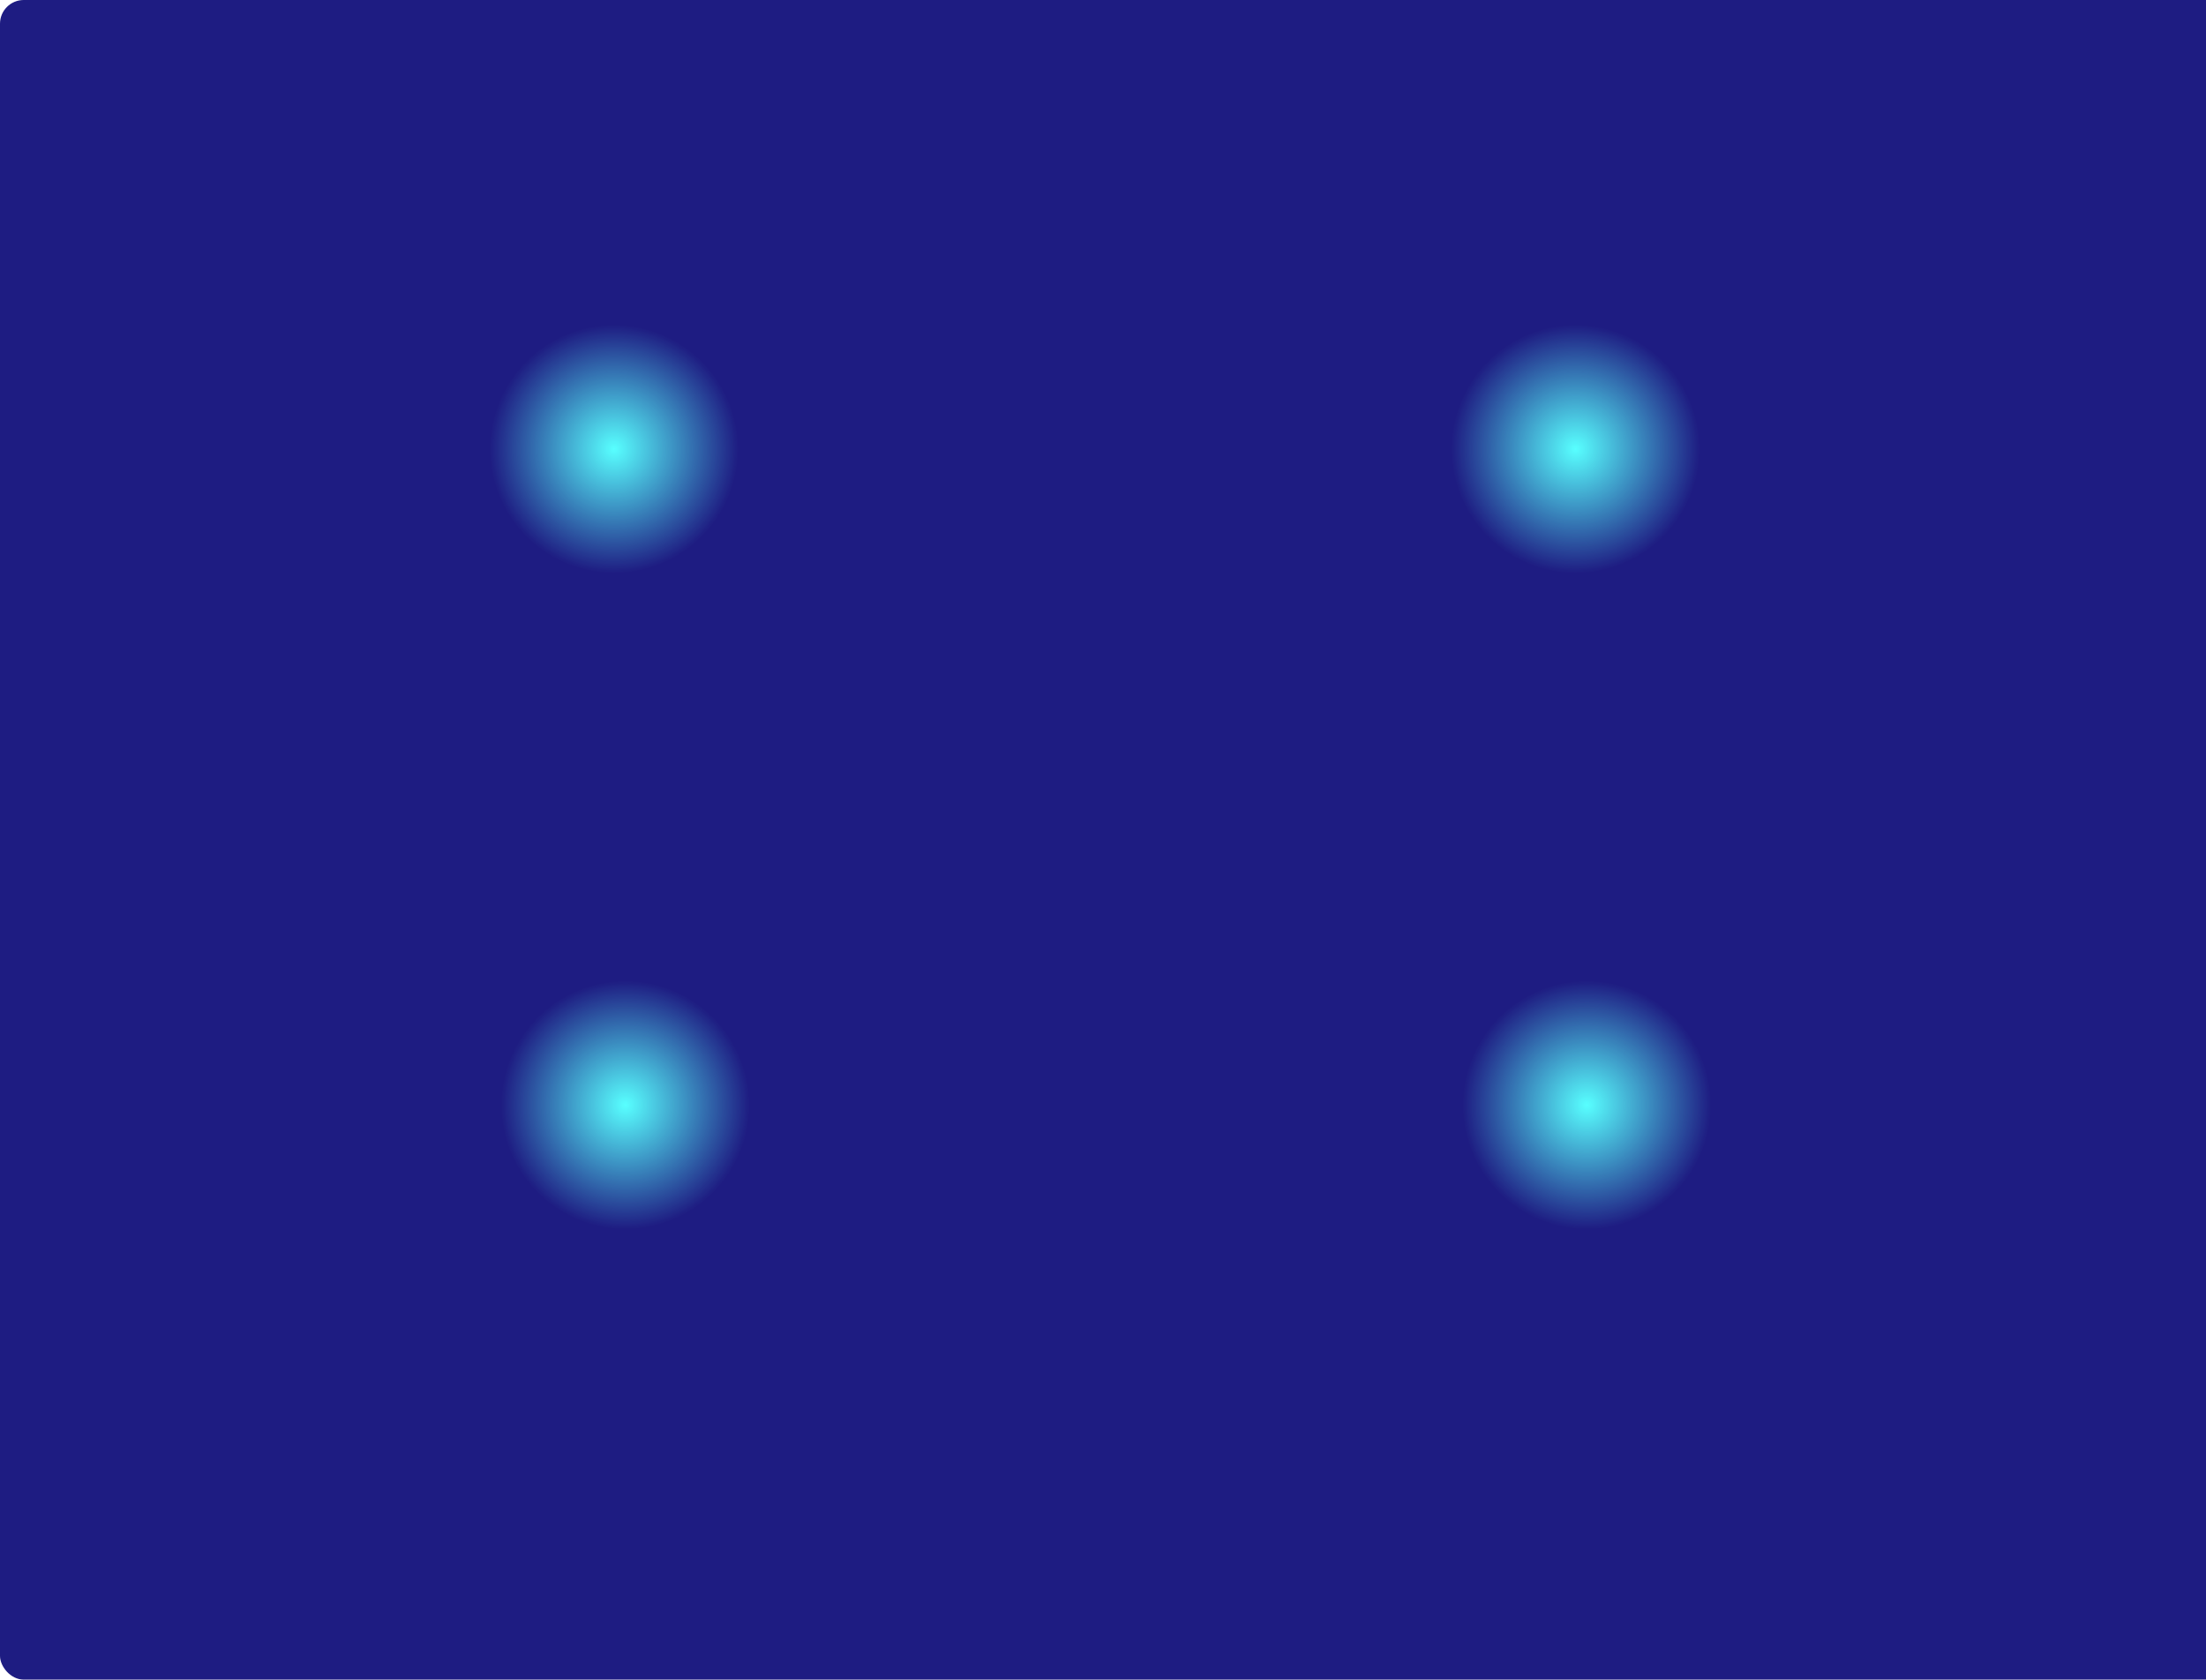 <?xml version="1.0" encoding="UTF-8" standalone="no"?>
<!-- Created with Inkscape (http://www.inkscape.org/) -->

<svg
   xmlns:dc="http://purl.org/dc/elements/1.1/"
   xmlns:cc="http://creativecommons.org/ns#"
   xmlns:rdf="http://www.w3.org/1999/02/22-rdf-syntax-ns#"
   xmlns:svg="http://www.w3.org/2000/svg"
   xmlns="http://www.w3.org/2000/svg"
   xmlns:xlink="http://www.w3.org/1999/xlink"
   xmlns:sodipodi="http://sodipodi.sourceforge.net/DTD/sodipodi-0.dtd"
   xmlns:inkscape="http://www.inkscape.org/namespaces/inkscape"
   width="394"
   height="300"
   id="svg3767"
   version="1.1"
   inkscape:version="0.48.2 r9819"
   sodipodi:docname="dark.svg">
  <defs
     id="defs3769">
    <linearGradient
       inkscape:collect="always"
       id="linearGradient5097">
      <stop
         style="stop-color:#58ffff;stop-opacity:1;"
         offset="0"
         id="stop5099" />
      <stop
         style="stop-color:#58ffff;stop-opacity:0;"
         offset="1"
         id="stop5101" />
    </linearGradient>
    <linearGradient
       inkscape:collect="always"
       id="linearGradient4289">
      <stop
         style="stop-color:#58ffff;stop-opacity:1;"
         offset="0"
         id="stop4291" />
      <stop
         style="stop-color:#58ffff;stop-opacity:0;"
         offset="1"
         id="stop4293" />
    </linearGradient>
    <radialGradient
       inkscape:collect="always"
       xlink:href="#linearGradient4289"
       id="radialGradient4295"
       cx="-405.071"
       cy="404.854"
       fx="-405.071"
       fy="404.854"
       r="23.234"
       gradientUnits="userSpaceOnUse" />
    <radialGradient
       inkscape:collect="always"
       xlink:href="#linearGradient4289"
       id="radialGradient5090"
       gradientUnits="userSpaceOnUse"
       gradientTransform="matrix(0.565,0,0,0.565,-60.961,99.252)"
       cx="-405.071"
       cy="404.854"
       fx="-405.071"
       fy="404.854"
       r="23.234" />
    <radialGradient
       inkscape:collect="always"
       xlink:href="#linearGradient4289"
       id="radialGradient5093"
       gradientUnits="userSpaceOnUse"
       gradientTransform="matrix(0.565,0,0,0.565,-32.676,309.364)"
       cx="-405.071"
       cy="404.854"
       fx="-405.071"
       fy="404.854"
       r="23.234" />
    <radialGradient
       inkscape:collect="always"
       xlink:href="#linearGradient5097"
       id="radialGradient5103"
       cx="-417.193"
       cy="418.997"
       fx="-417.193"
       fy="418.997"
       r="63.64"
       gradientUnits="userSpaceOnUse" />
    <radialGradient
       inkscape:collect="always"
       xlink:href="#linearGradient5097-7"
       id="radialGradient5103-1"
       cx="-417.193"
       cy="418.997"
       fx="-417.193"
       fy="418.997"
       r="63.64"
       gradientUnits="userSpaceOnUse" />
    <linearGradient
       inkscape:collect="always"
       id="linearGradient5097-7">
      <stop
         style="stop-color:#58ffff;stop-opacity:1;"
         offset="0"
         id="stop5099-4" />
      <stop
         style="stop-color:#58ffff;stop-opacity:0;"
         offset="1"
         id="stop5101-0" />
    </linearGradient>
    <radialGradient
       r="63.64"
       fy="418.997"
       fx="-417.193"
       cy="418.997"
       cx="-417.193"
       gradientUnits="userSpaceOnUse"
       id="radialGradient5120"
       xlink:href="#linearGradient5097-7"
       inkscape:collect="always" />
    <radialGradient
       inkscape:collect="always"
       xlink:href="#linearGradient5097-8"
       id="radialGradient5103-4"
       cx="-417.193"
       cy="418.997"
       fx="-417.193"
       fy="418.997"
       r="63.64"
       gradientUnits="userSpaceOnUse" />
    <linearGradient
       inkscape:collect="always"
       id="linearGradient5097-8">
      <stop
         style="stop-color:#58ffff;stop-opacity:1;"
         offset="0"
         id="stop5099-8" />
      <stop
         style="stop-color:#58ffff;stop-opacity:0;"
         offset="1"
         id="stop5101-2" />
    </linearGradient>
    <radialGradient
       r="63.64"
       fy="418.997"
       fx="-417.193"
       cy="418.997"
       cx="-417.193"
       gradientUnits="userSpaceOnUse"
       id="radialGradient5120-4"
       xlink:href="#linearGradient5097-8"
       inkscape:collect="always" />
    <radialGradient
       inkscape:collect="always"
       xlink:href="#linearGradient5097-1"
       id="radialGradient5103-5"
       cx="-417.193"
       cy="418.997"
       fx="-417.193"
       fy="418.997"
       r="63.64"
       gradientUnits="userSpaceOnUse" />
    <linearGradient
       inkscape:collect="always"
       id="linearGradient5097-1">
      <stop
         style="stop-color:#58ffff;stop-opacity:1;"
         offset="0"
         id="stop5099-7" />
      <stop
         style="stop-color:#58ffff;stop-opacity:0;"
         offset="1"
         id="stop5101-1" />
    </linearGradient>
    <radialGradient
       r="63.64"
       fy="418.997"
       fx="-417.193"
       cy="418.997"
       cx="-417.193"
       gradientUnits="userSpaceOnUse"
       id="radialGradient5120-1"
       xlink:href="#linearGradient5097-1"
       inkscape:collect="always" />
  </defs>
  <sodipodi:namedview
     id="base"
     pagecolor="#ffffff"
     bordercolor="#666666"
     borderopacity="1.0"
     inkscape:pageopacity="0.0"
     inkscape:pageshadow="2"
     inkscape:zoom="0.49497475"
     inkscape:cx="245.60423"
     inkscape:cy="57.860764"
     inkscape:document-units="px"
     inkscape:current-layer="layer1"
     showgrid="false"
     inkscape:window-width="1366"
     inkscape:window-height="705"
     inkscape:window-x="-8"
     inkscape:window-y="-8"
     inkscape:window-maximized="1"
     fit-margin-top="0"
     fit-margin-left="0"
     fit-margin-right="0"
     fit-margin-bottom="0" />
  <g
     inkscape:label="Layer 1"
     inkscape:groupmode="layer"
     id="layer1"
     transform="translate(8.571,-260.934)">
    <rect
       style="fill:#1e1c82;fill-opacity:1;fill-rule:nonzero;stroke:none"
       id="rect3775"
       width="400"
       height="300"
       x="-8.571"
       y="260.934"
       ry="4.234"
       inkscape:export-filename="C:\Users\Yuanqi\Desktop\Graphics\softeware_project\dark.png"
       inkscape:export-xdpi="90"
       inkscape:export-ydpi="90" />
    <path
       sodipodi:type="arc"
       style="fill:url(#radialGradient5103);fill-opacity:1;fill-rule:nonzero;stroke:none"
       id="path5095"
       sodipodi:cx="-417.19299"
       sodipodi:cy="418.99655"
       sodipodi:rx="63.63961"
       sodipodi:ry="63.63961"
       d="m -353.553,418.997 a 63.64,63.64 0 1 1 -127.279,0 63.64,63.64 0 1 1 127.279,0 z"
       transform="matrix(0.349,0,0,0.349,246.702,194.899)"
       inkscape:export-filename="C:\Users\Yuanqi\Desktop\Graphics\softeware_project\dark.png"
       inkscape:export-xdpi="90"
       inkscape:export-ydpi="90" />
    <path
       sodipodi:type="arc"
       style="fill:url(#radialGradient5120);fill-opacity:1;fill-rule:nonzero;stroke:none"
       id="path5095-9"
       sodipodi:cx="-417.19299"
       sodipodi:cy="418.99655"
       sodipodi:rx="63.63961"
       sodipodi:ry="63.63961"
       d="m -353.553,418.997 a 63.64,63.64 0 1 1 -127.279,0 63.64,63.64 0 1 1 127.279,0 z"
       transform="matrix(0.349,0,0,0.349,418.428,194.899)"
       inkscape:export-filename="C:\Users\Yuanqi\Desktop\Graphics\softeware_project\dark.png"
       inkscape:export-xdpi="90"
       inkscape:export-ydpi="90" />
    <path
       sodipodi:type="arc"
       style="fill:url(#radialGradient5120-4);fill-opacity:1;fill-rule:nonzero;stroke:none"
       id="path5095-5"
       sodipodi:cx="-417.19299"
       sodipodi:cy="418.99655"
       sodipodi:rx="63.63961"
       sodipodi:ry="63.63961"
       d="m -353.553,418.997 a 63.64,63.64 0 1 1 -127.279,0 63.64,63.64 0 1 1 127.279,0 z"
       transform="matrix(0.349,0,0,0.349,248.722,312.076)"
       inkscape:export-filename="C:\Users\Yuanqi\Desktop\Graphics\softeware_project\dark.png"
       inkscape:export-xdpi="90"
       inkscape:export-ydpi="90" />
    <path
       sodipodi:type="arc"
       style="fill:url(#radialGradient5120-1);fill-opacity:1;fill-rule:nonzero;stroke:none"
       id="path5095-52"
       sodipodi:cx="-417.19299"
       sodipodi:cy="418.99655"
       sodipodi:rx="63.63961"
       sodipodi:ry="63.63961"
       d="m -353.553,418.997 a 63.64,63.64 0 1 1 -127.279,0 63.64,63.64 0 1 1 127.279,0 z"
       transform="matrix(0.349,0,0,0.349,420.448,312.076)"
       inkscape:export-filename="C:\Users\Yuanqi\Desktop\Graphics\softeware_project\dark.png"
       inkscape:export-xdpi="90"
       inkscape:export-ydpi="90" />
  </g>
</svg>
